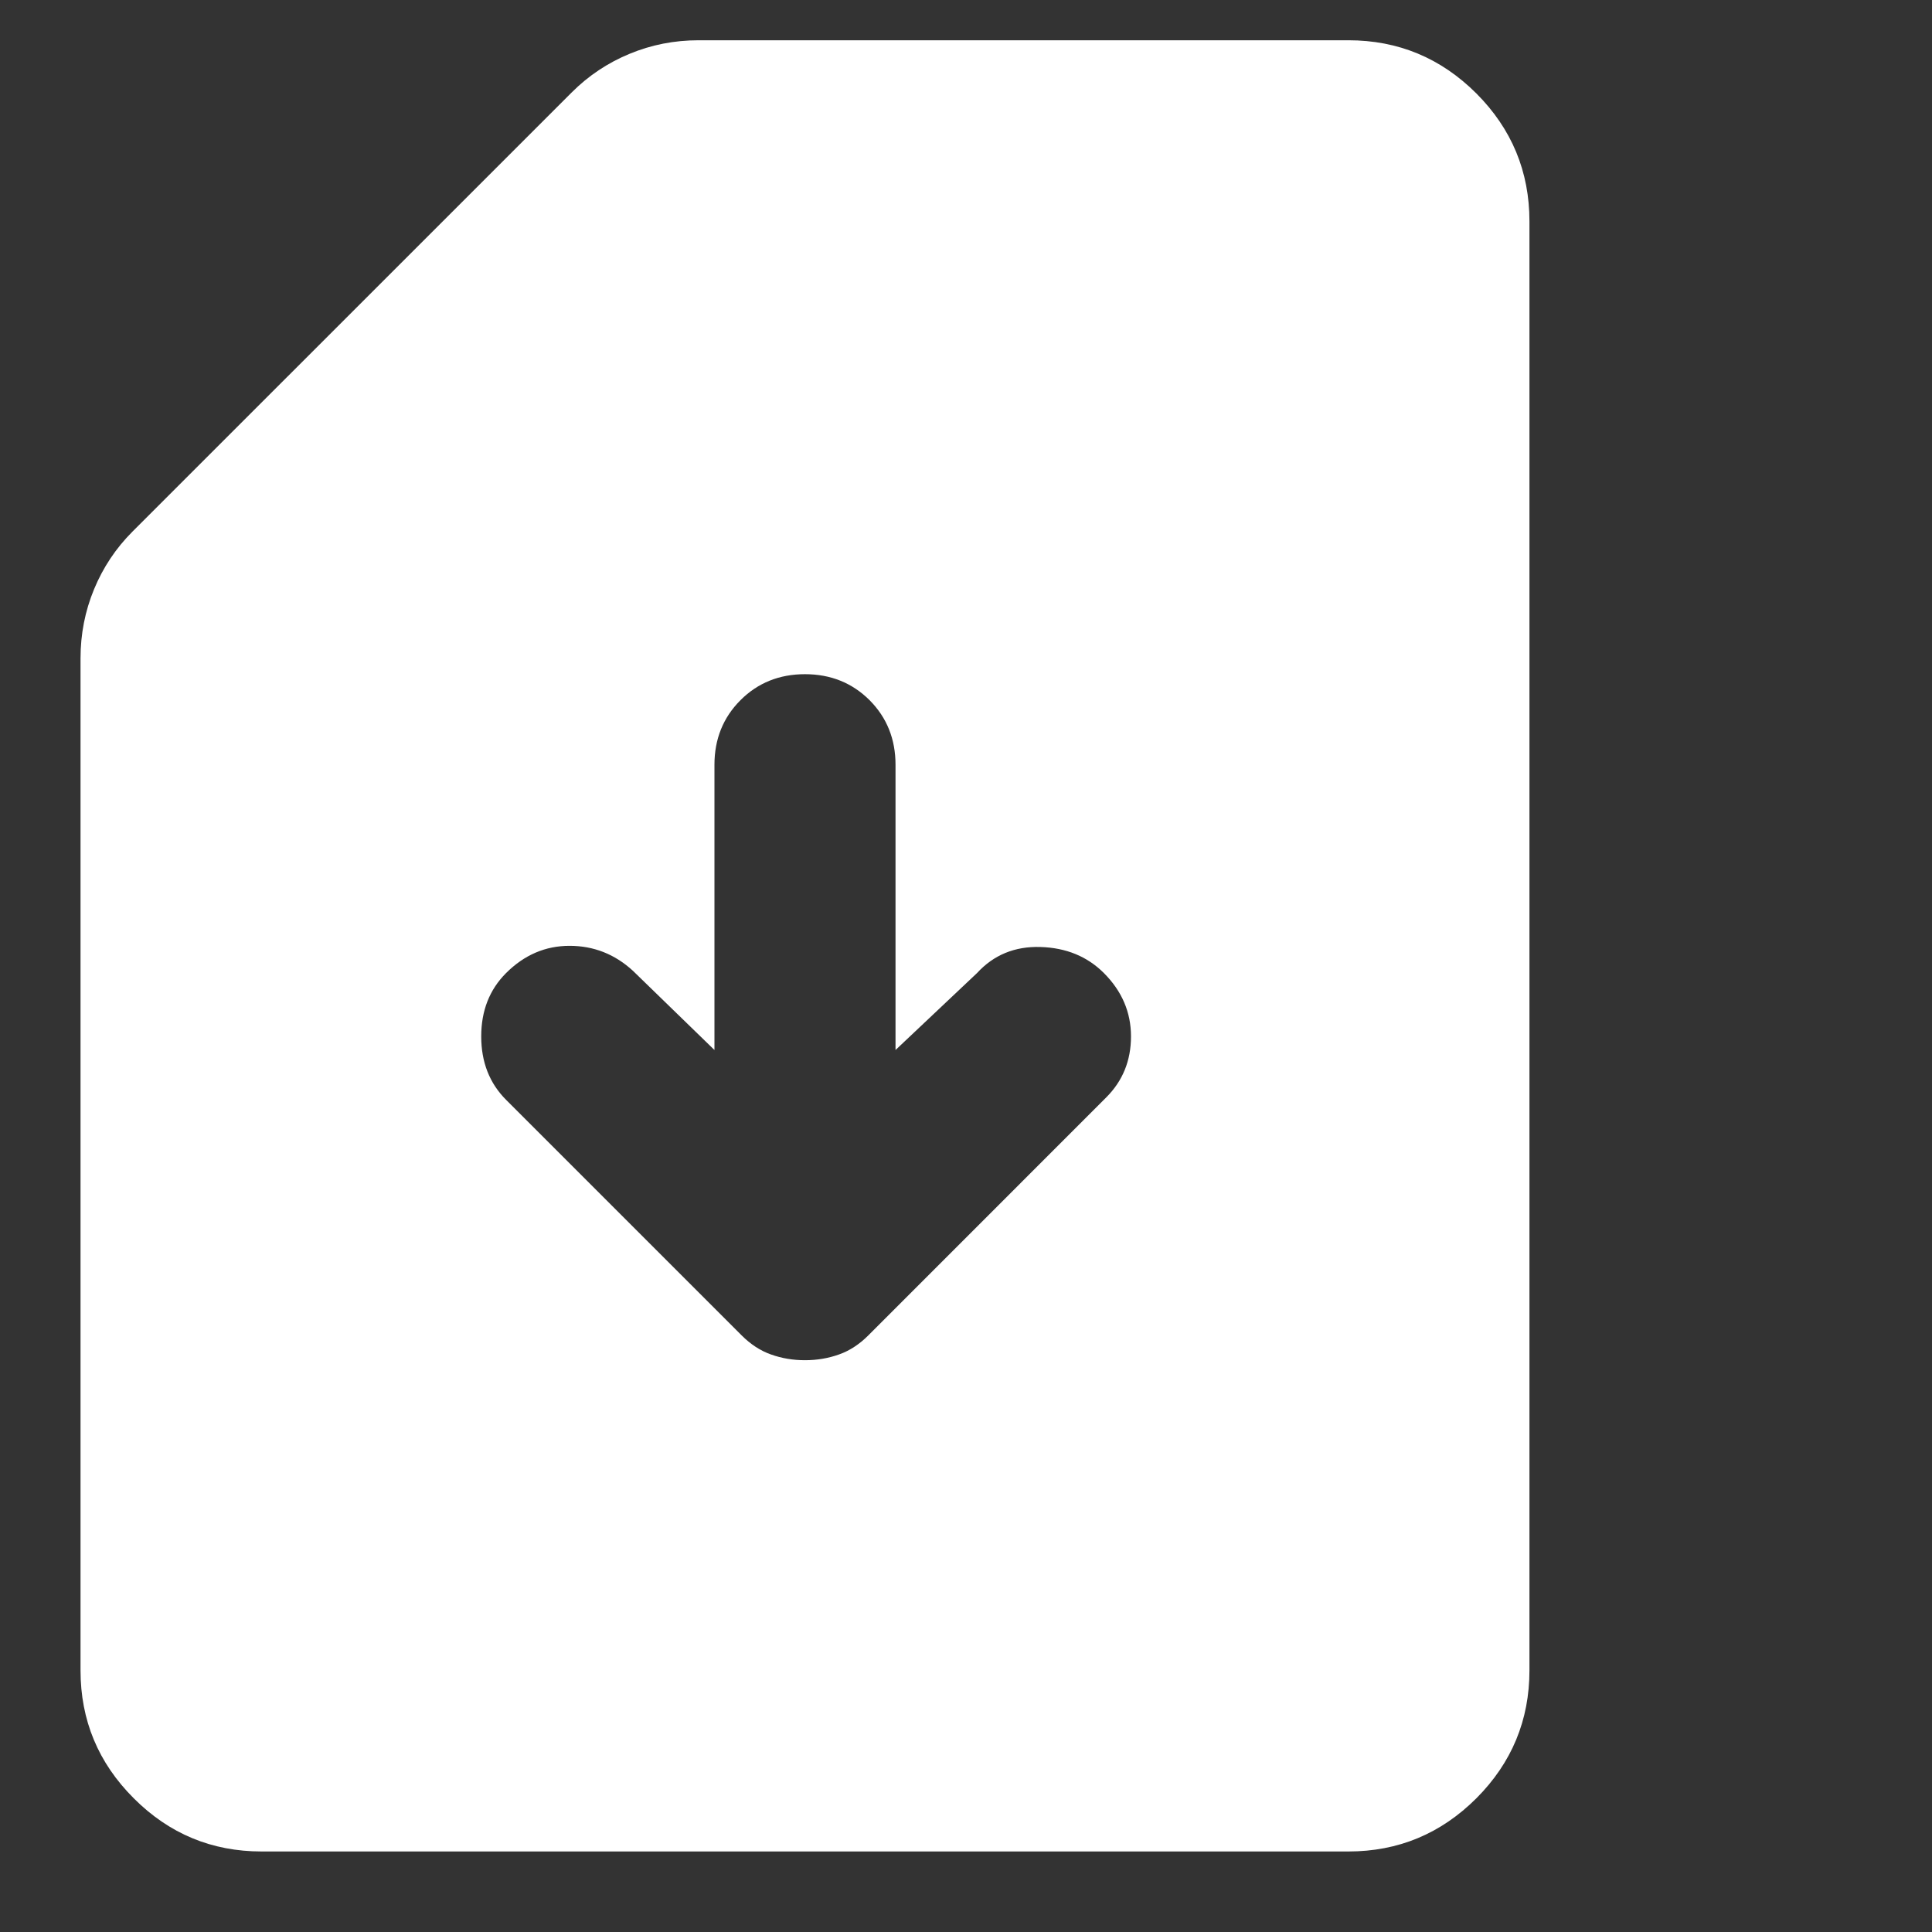 <svg width="25" height="25" viewBox="0 0 25 25" fill="none" xmlns="http://www.w3.org/2000/svg">
<rect x="0" y="0" width="25" height="25" fill="#333333" stroke="none"/>
<path d="M3.385 23.958C2.741 23.958 2.189 23.729 1.731 23.27C1.271 22.811 1.042 22.259 1.042 21.614V8.519C1.042 8.206 1.1 7.908 1.217 7.625C1.334 7.342 1.5 7.093 1.715 6.878L7.399 1.195C7.614 0.98 7.863 0.814 8.145 0.697C8.429 0.579 8.727 0.521 9.04 0.521H17.448C18.092 0.521 18.644 0.75 19.104 1.209C19.562 1.668 19.791 2.22 19.791 2.865V21.614C19.791 22.259 19.562 22.811 19.104 23.27C18.644 23.729 18.092 23.958 17.448 23.958H3.385ZM10.416 17.601C10.573 17.601 10.719 17.576 10.856 17.527C10.993 17.479 11.12 17.396 11.237 17.279L14.313 14.202C14.528 13.988 14.635 13.724 14.635 13.411C14.635 13.099 14.518 12.825 14.284 12.591C14.069 12.376 13.795 12.264 13.463 12.254C13.131 12.244 12.858 12.357 12.643 12.591L11.588 13.587V9.896C11.588 9.564 11.476 9.285 11.252 9.06C11.027 8.836 10.748 8.724 10.416 8.724C10.085 8.724 9.806 8.836 9.582 9.06C9.357 9.285 9.245 9.564 9.245 9.896V13.587L8.19 12.562C7.956 12.347 7.682 12.239 7.37 12.239C7.057 12.239 6.784 12.357 6.549 12.591C6.334 12.806 6.227 13.079 6.227 13.411C6.227 13.743 6.334 14.017 6.549 14.232L9.596 17.279C9.713 17.396 9.84 17.479 9.977 17.527C10.114 17.576 10.26 17.601 10.416 17.601Z" fill="white"/>
</svg>
